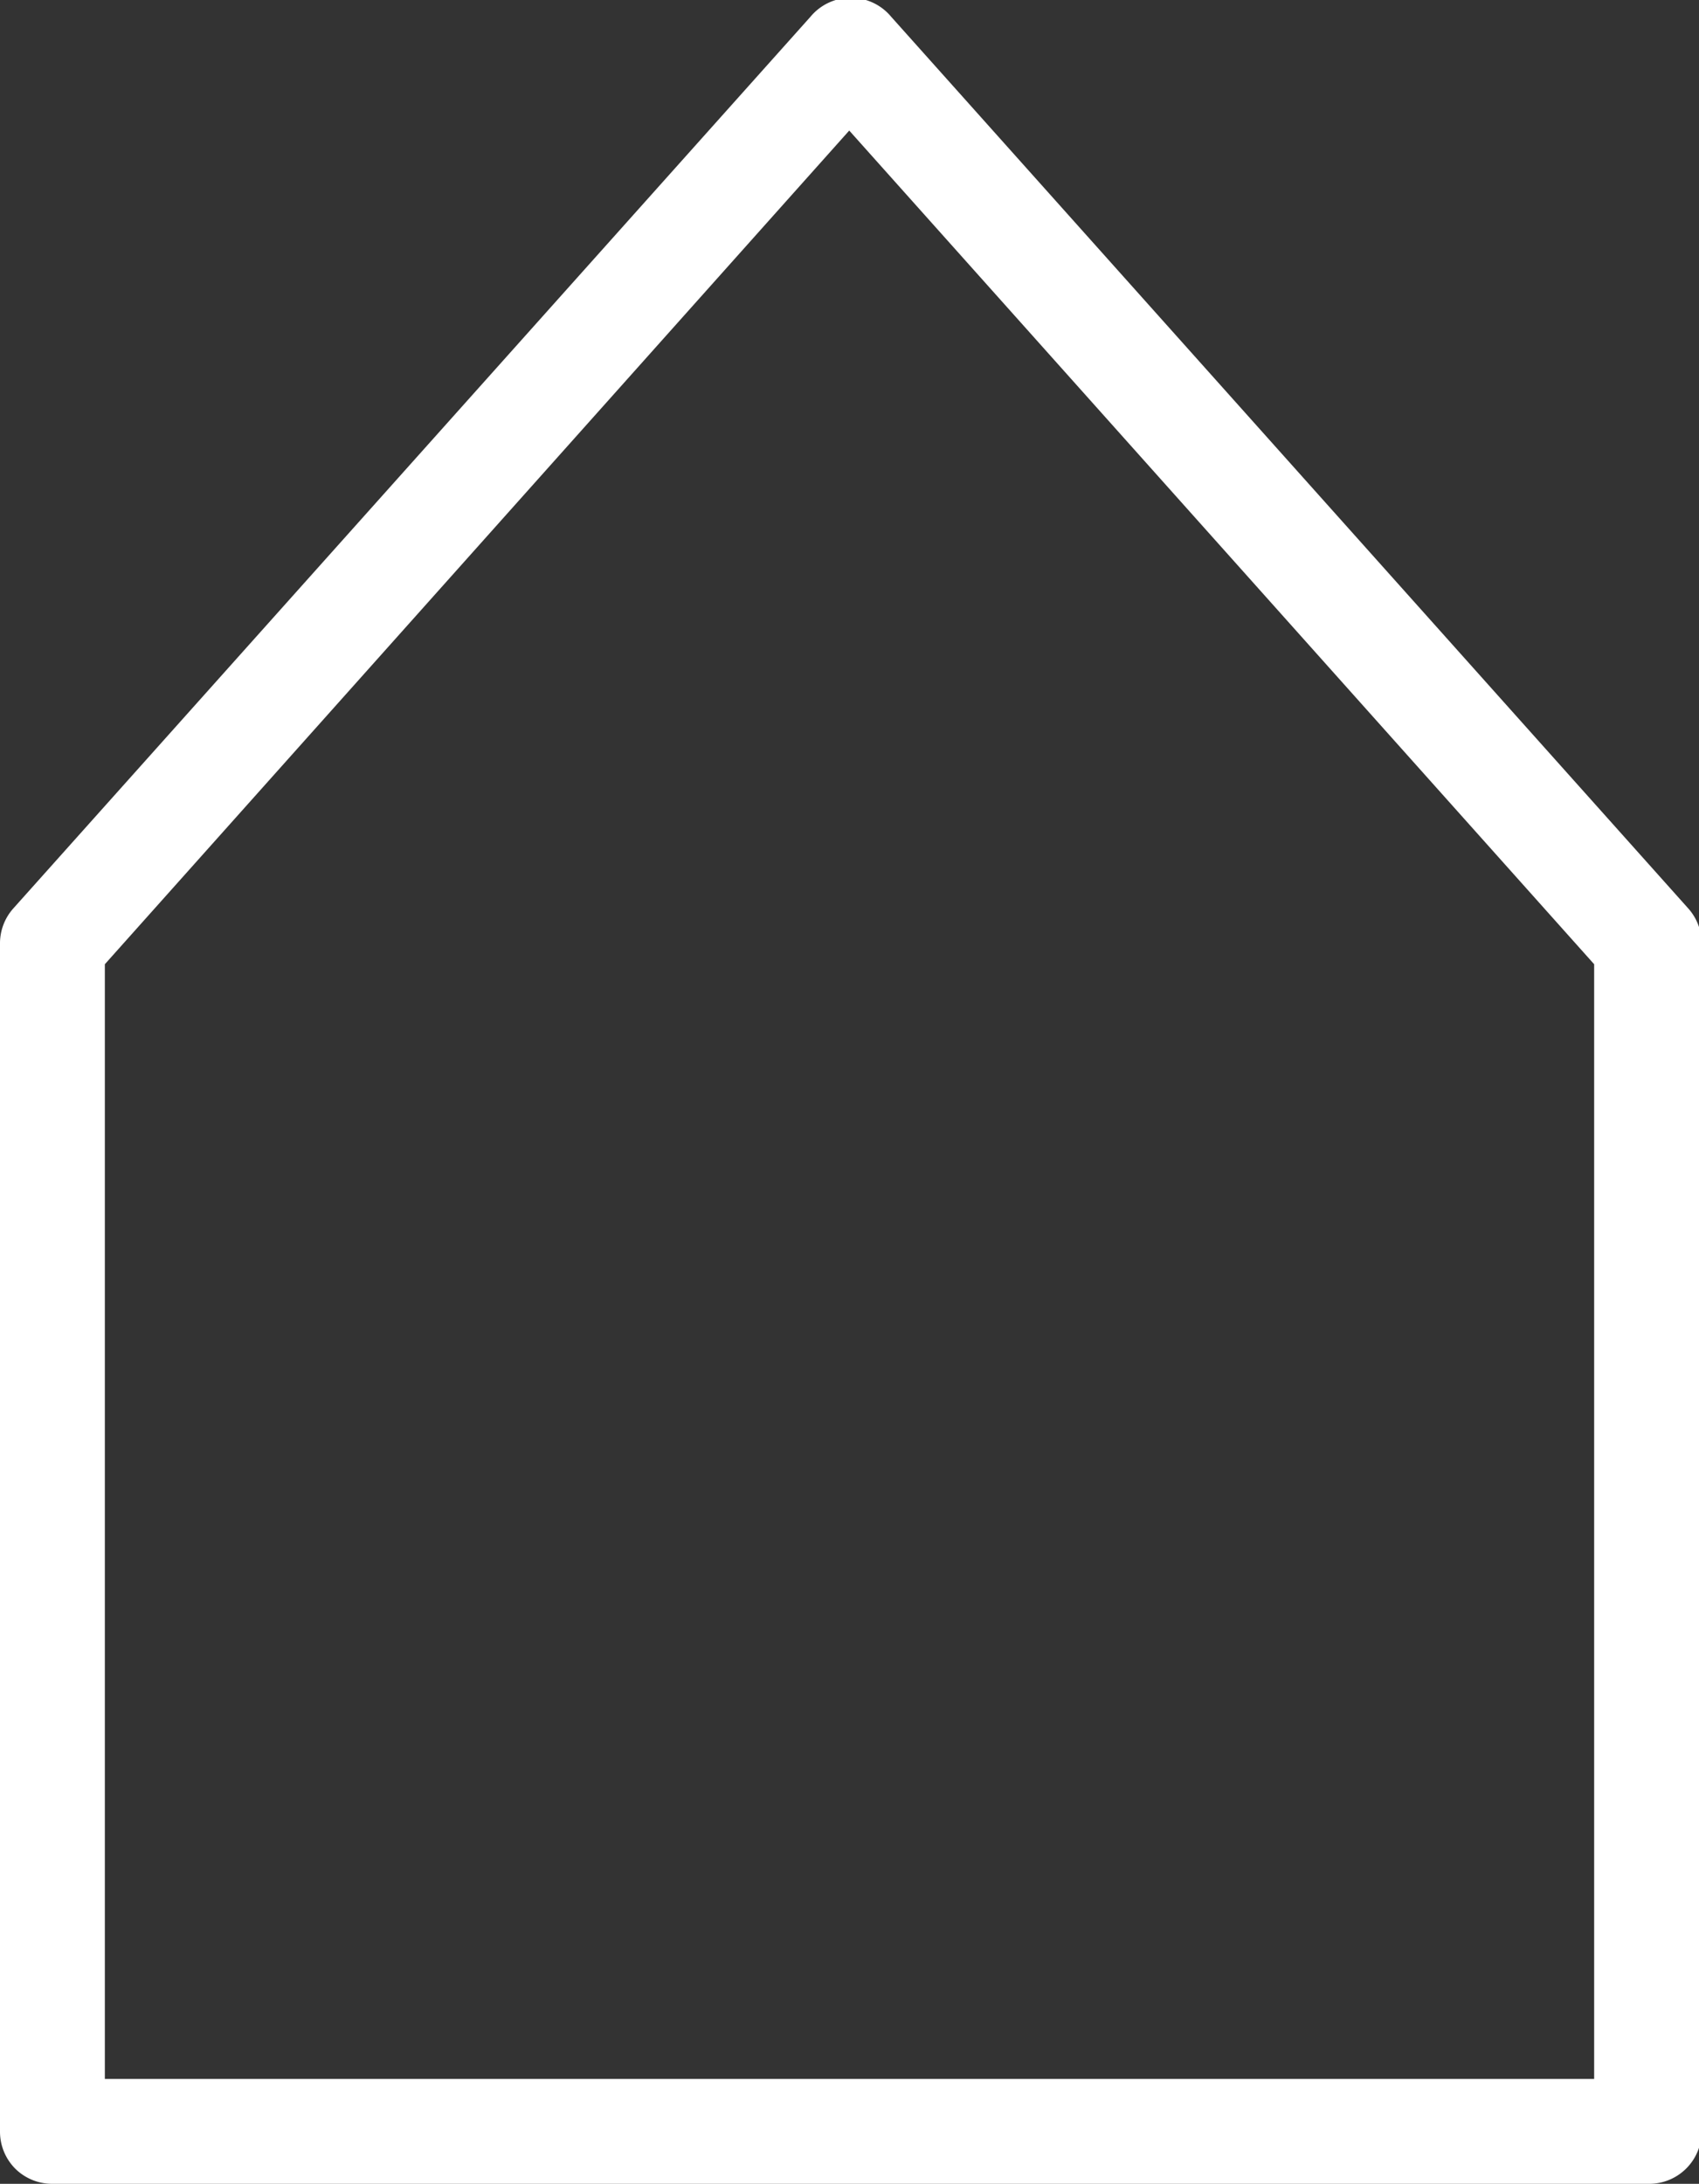 <svg xmlns="http://www.w3.org/2000/svg" viewBox="0 0 32.41 41.65"><rect x="0" y="0" width="32.41" height="41.65" fill="#333333" stroke="none"/><defs><style>.cls-1{fill:#fff;}</style></defs><g id="Layer_2" data-name="Layer 2"><path class="cls-1" d="M1,41.65a1,1,0,0,1-.71-.29A1,1,0,0,1,0,40.65V18a1,1,0,0,1,.25-.67L15.46.32A1,1,0,0,1,17,.32l15.2,17a1,1,0,0,1,.26.66V40.65a1,1,0,0,1-1,1Zm30.41-1h0ZM2,18.39V39.65H30.41V18.39L16.2,2.49Z"/></g></svg>